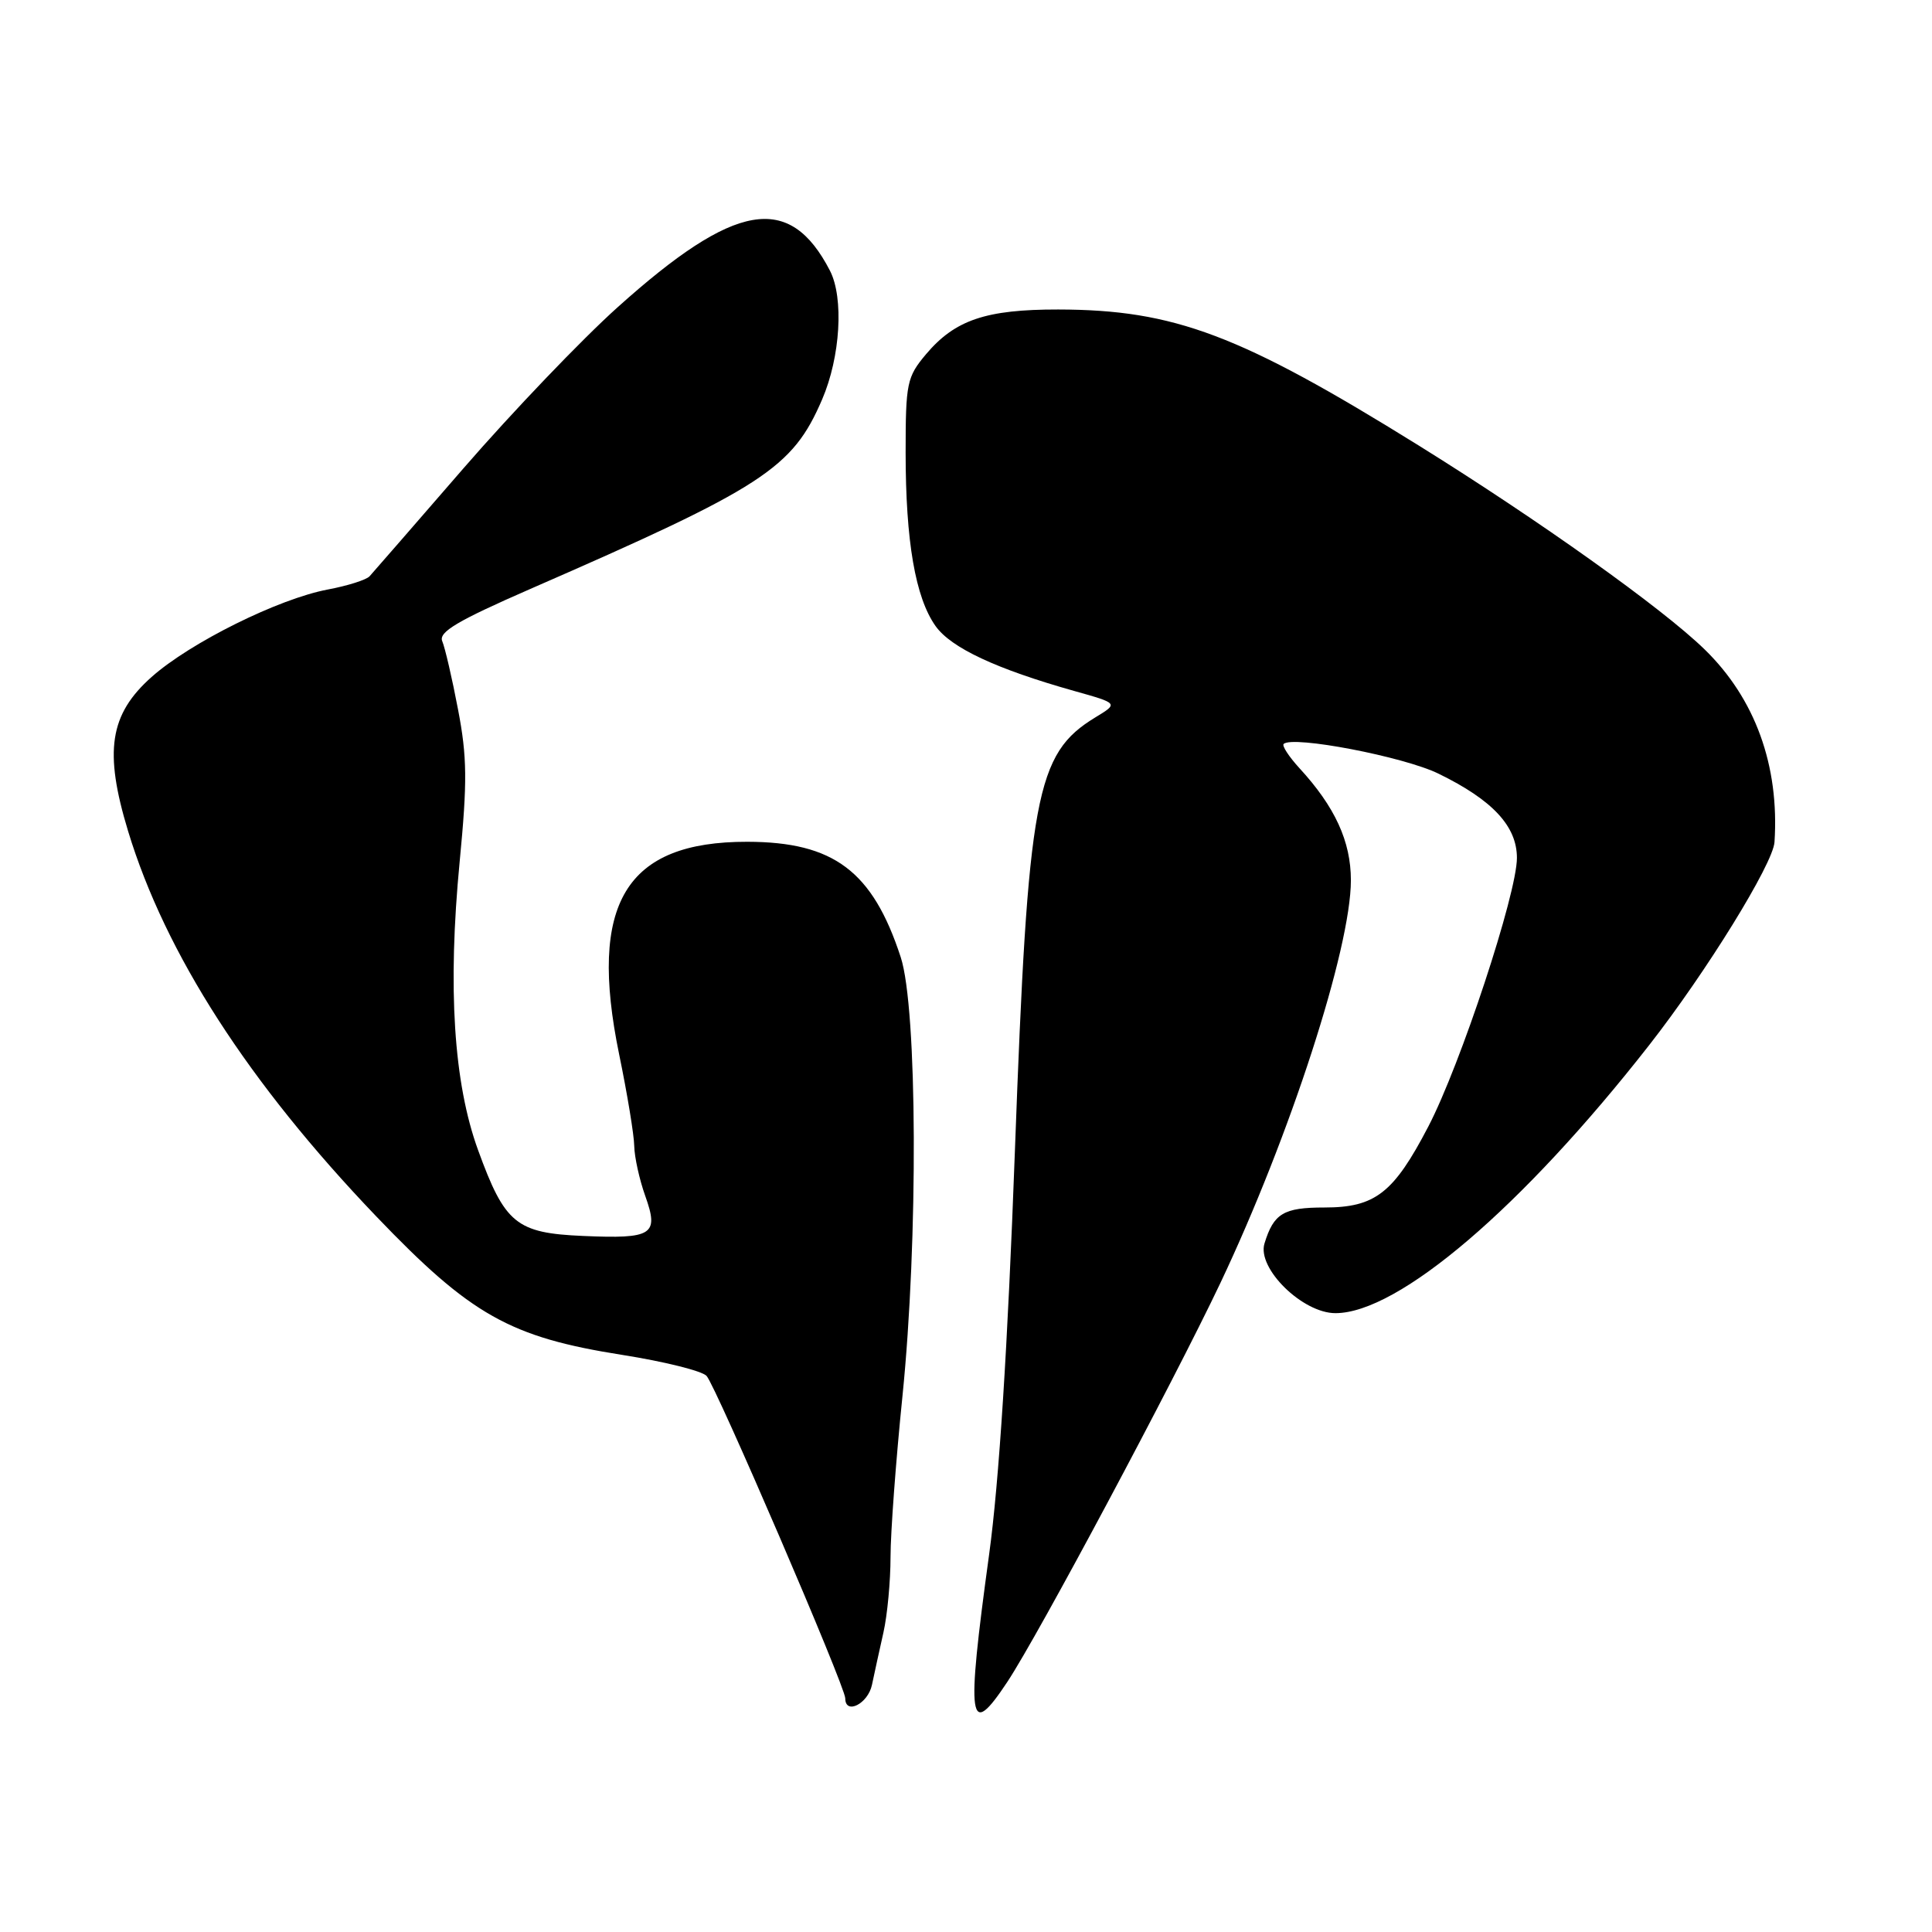 <?xml version="1.0" encoding="UTF-8" standalone="no"?>
<!DOCTYPE svg PUBLIC "-//W3C//DTD SVG 1.1//EN" "http://www.w3.org/Graphics/SVG/1.1/DTD/svg11.dtd" >
<svg xmlns="http://www.w3.org/2000/svg" xmlns:xlink="http://www.w3.org/1999/xlink" version="1.1" viewBox="0 0 256 256">
 <g >
 <path fill="currentColor"
d=" M 133.49 222.84 C 137.58 216.66 155.40 183.28 161.69 170.04 C 170.92 150.58 179.00 125.66 179.00 116.64 C 179.00 111.49 176.90 106.91 172.16 101.76 C 170.78 100.25 169.85 98.82 170.09 98.58 C 171.24 97.43 186.02 100.26 190.62 102.52 C 197.79 106.02 201.00 109.48 201.00 113.68 C 201.00 118.42 193.52 141.10 189.25 149.29 C 184.66 158.10 182.22 160.00 175.49 160.00 C 170.08 160.00 168.77 160.78 167.55 164.77 C 166.54 168.06 172.59 174.00 176.95 174.00 C 185.30 174.00 201.72 159.97 218.52 138.49 C 226.07 128.84 234.95 114.46 235.13 111.58 C 235.79 101.45 232.57 92.57 225.87 86.05 C 220.28 80.60 203.96 68.97 188.00 59.04 C 164.32 44.33 155.62 41.04 140.22 41.01 C 130.64 41.00 126.54 42.39 122.70 46.94 C 120.17 49.95 120.00 50.76 120.00 59.94 C 120.00 71.72 121.29 79.19 123.97 82.96 C 126.03 85.85 132.02 88.65 142.35 91.56 C 148.20 93.20 148.20 93.20 145.15 95.05 C 137.22 99.88 136.22 105.27 134.48 152.50 C 133.53 178.38 132.38 196.38 131.06 206.00 C 128.00 228.31 128.34 230.62 133.49 222.84 Z  M 115.54 223.25 C 115.86 221.74 116.54 218.61 117.06 216.31 C 117.58 214.00 118.00 209.50 118.00 206.31 C 118.00 203.11 118.71 193.53 119.58 185.00 C 121.68 164.34 121.56 133.58 119.35 126.83 C 115.62 115.42 110.48 111.56 99.02 111.54 C 82.87 111.51 77.93 119.72 82.04 139.71 C 83.12 144.94 84.02 150.41 84.04 151.86 C 84.07 153.31 84.72 156.29 85.50 158.47 C 87.34 163.63 86.50 164.17 77.26 163.77 C 68.41 163.39 66.90 162.16 63.35 152.40 C 60.11 143.52 59.30 130.88 60.91 114.15 C 61.93 103.58 61.90 100.27 60.69 94.00 C 59.91 89.88 58.96 85.81 58.60 84.96 C 58.09 83.75 60.61 82.26 70.22 78.06 C 101.20 64.55 105.00 62.08 108.94 52.92 C 111.36 47.29 111.83 39.47 109.97 35.86 C 104.61 25.49 97.40 26.73 81.83 40.72 C 77.06 45.00 67.90 54.58 61.46 62.00 C 55.03 69.42 49.40 75.89 48.97 76.36 C 48.53 76.84 46.05 77.62 43.45 78.11 C 36.94 79.33 25.24 85.13 20.09 89.70 C 14.51 94.66 13.76 99.55 16.97 110.12 C 21.91 126.38 32.92 143.48 49.84 161.16 C 62.40 174.28 67.58 177.19 82.50 179.54 C 88.00 180.41 93.00 181.65 93.62 182.31 C 94.85 183.63 112.00 223.48 112.00 225.03 C 112.00 227.28 115.01 225.77 115.54 223.25 Z "/>
</g>
</svg>